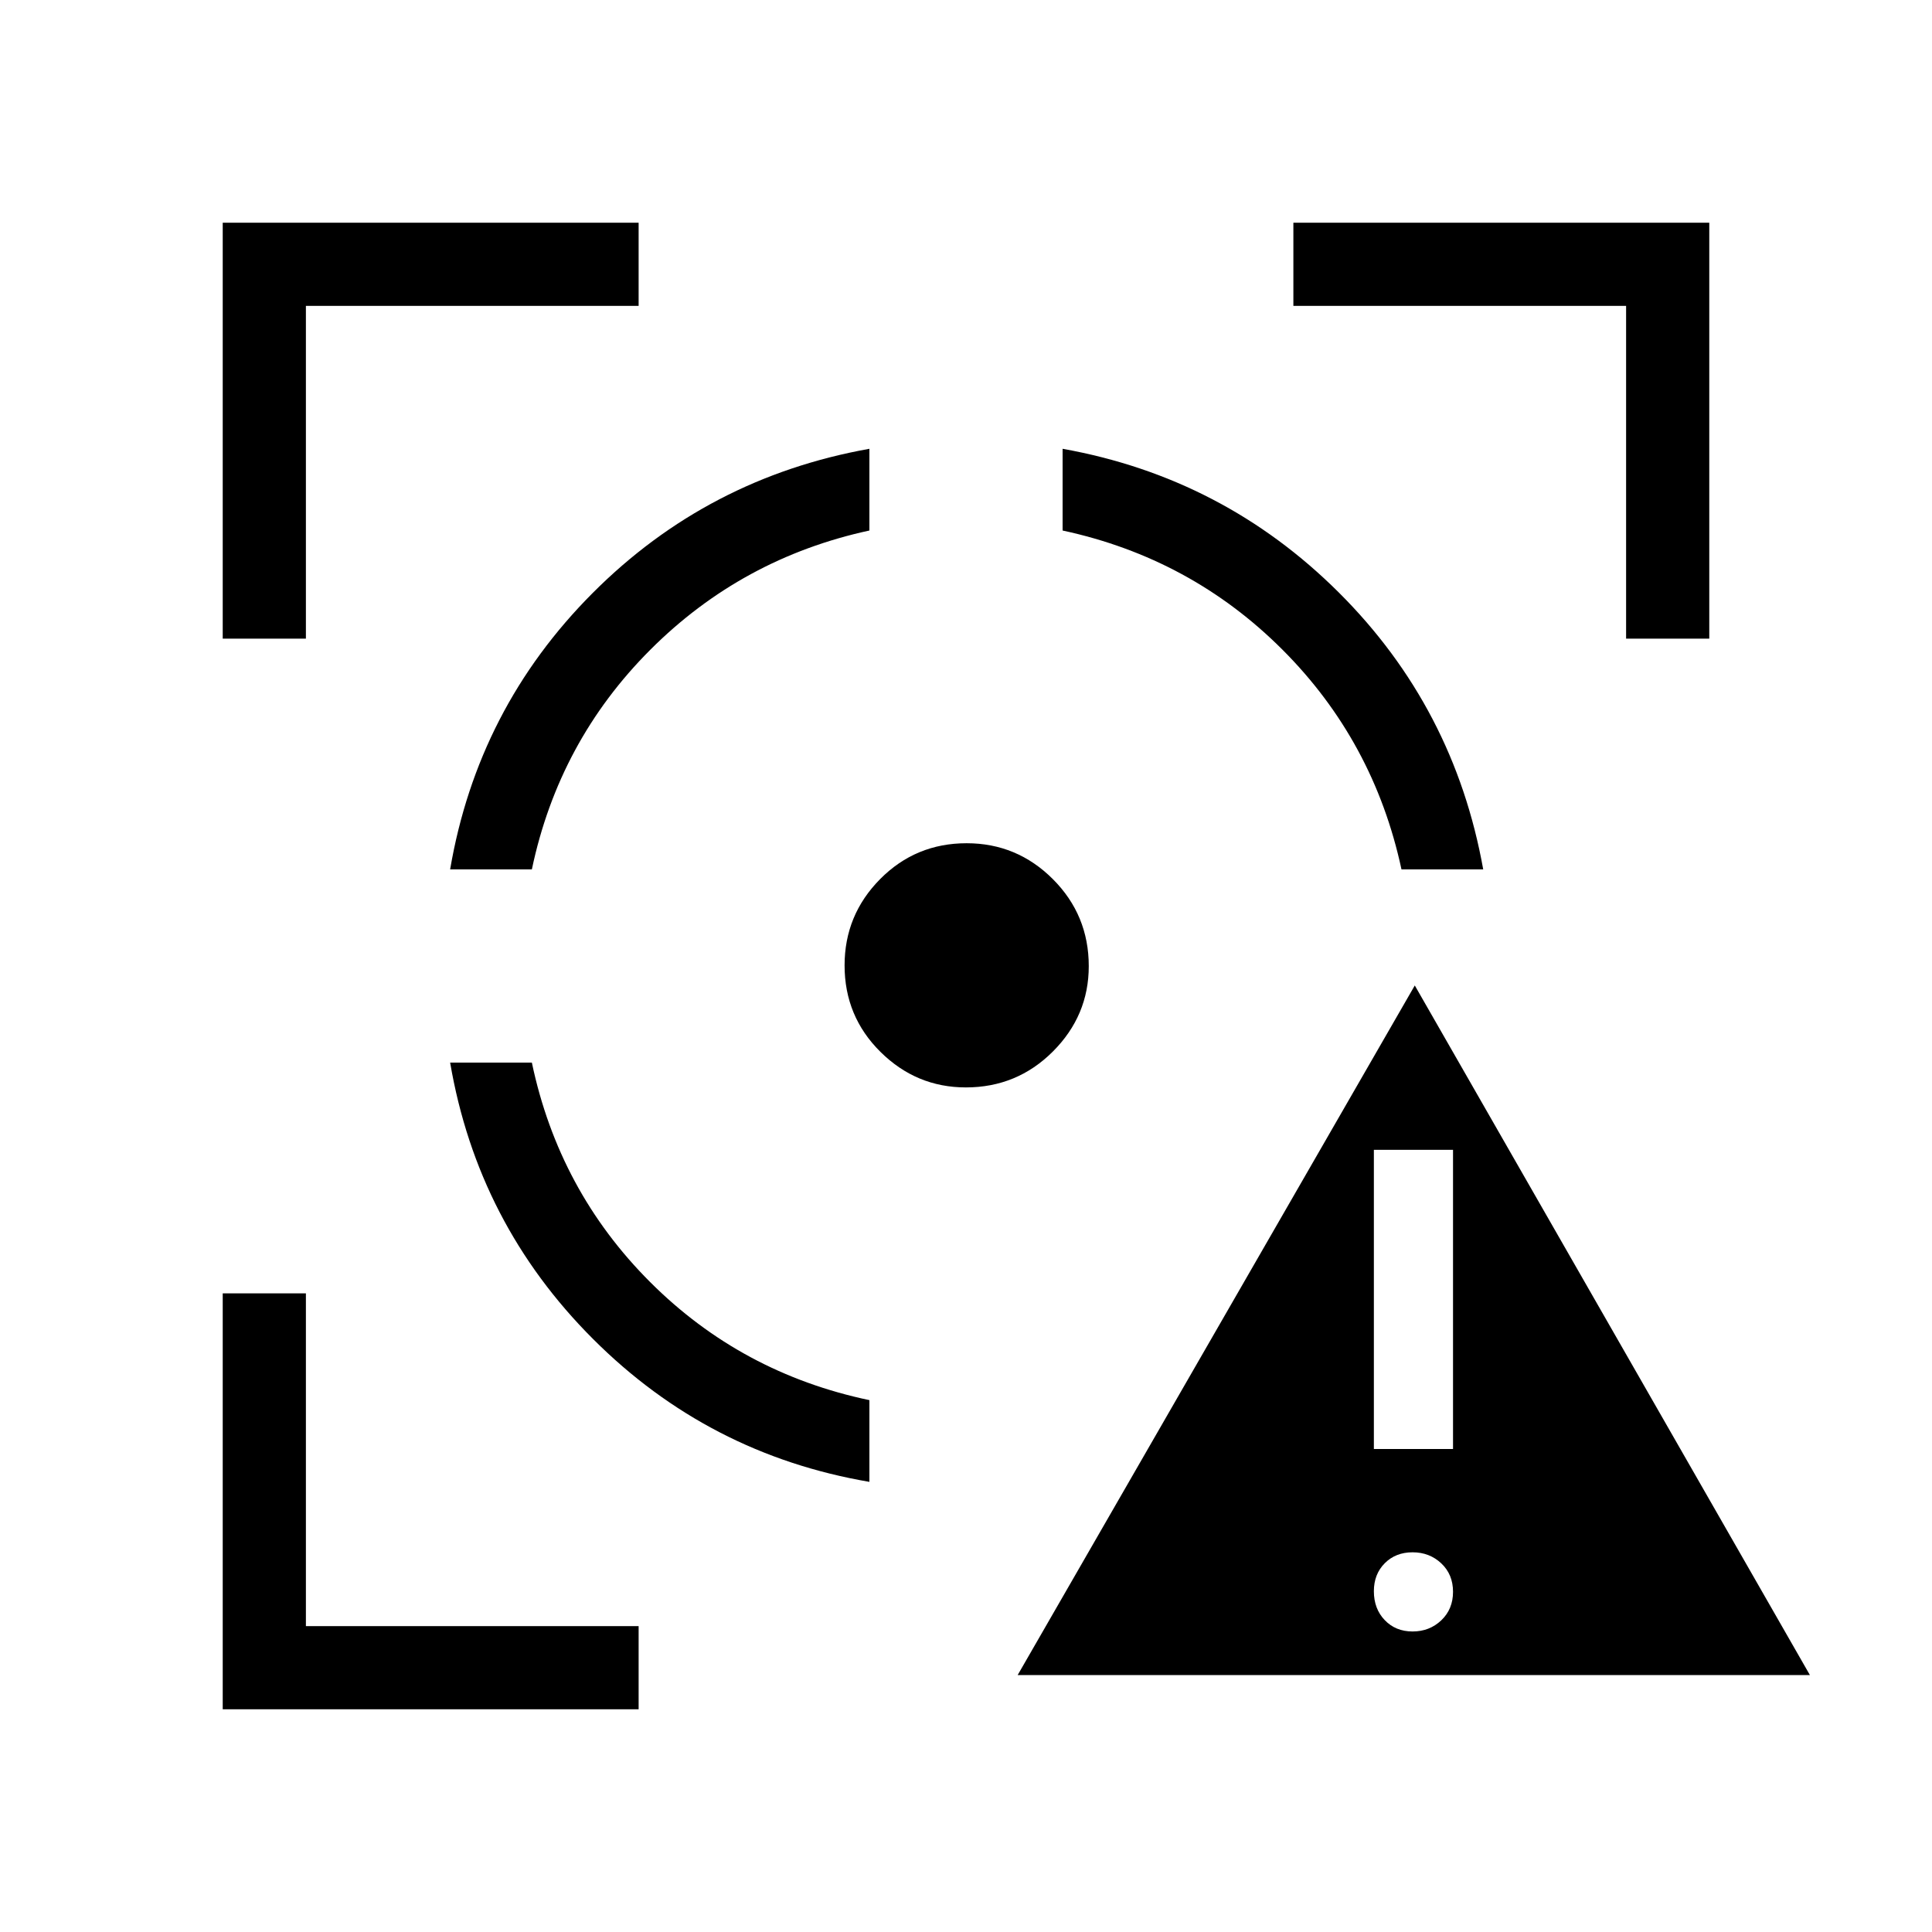 <svg xmlns="http://www.w3.org/2000/svg" height="40" viewBox="0 -960 960 960" width="40"><path d="M505.67-127.67 703-470.33l196.33 342.66H505.67Zm196.23-21.66q8.43 0 14.27-5.55 5.83-5.55 5.83-14.17 0-8.62-5.83-14.12-5.84-5.5-14.27-5.5-8.42 0-13.83 5.44-5.4 5.43-5.4 13.9 0 8.73 5.4 14.36 5.41 5.64 13.83 5.64ZM682.67-240H722v-148.67h-39.33V-240Zm-572 129.33v-206.66H152V-152h165.33v41.33H110.67Zm0-532v-206.66h206.66V-808H152v165.33h-41.33Zm321.33 419q-80-13.66-137.33-71-57.34-57.33-71-137.33h40.61q13.39 63.67 58.72 109t109 58.72v40.61ZM223.67-528q13.66-80 70.8-137.31Q351.61-722.61 432-737v40.61q-63.34 13.73-108.84 59.23-45.49 45.49-58.88 109.16h-40.61Zm256.26 108.33q-24.6 0-42.43-17.65t-17.83-42.99q0-25.02 17.65-42.86Q454.97-541 480.31-541q25.02 0 42.86 17.84Q541-505.32 541-479.93q0 24.6-17.84 42.43t-43.23 17.83ZM696.39-528q-13.72-63.75-59.18-109.21-45.46-45.46-109.21-59.18V-737q80 14.33 137.31 71.47Q722.61-608.39 737-528h-40.61ZM808-642.67V-808H642.67v-41.33h206.66v206.66H808Z"/></svg>